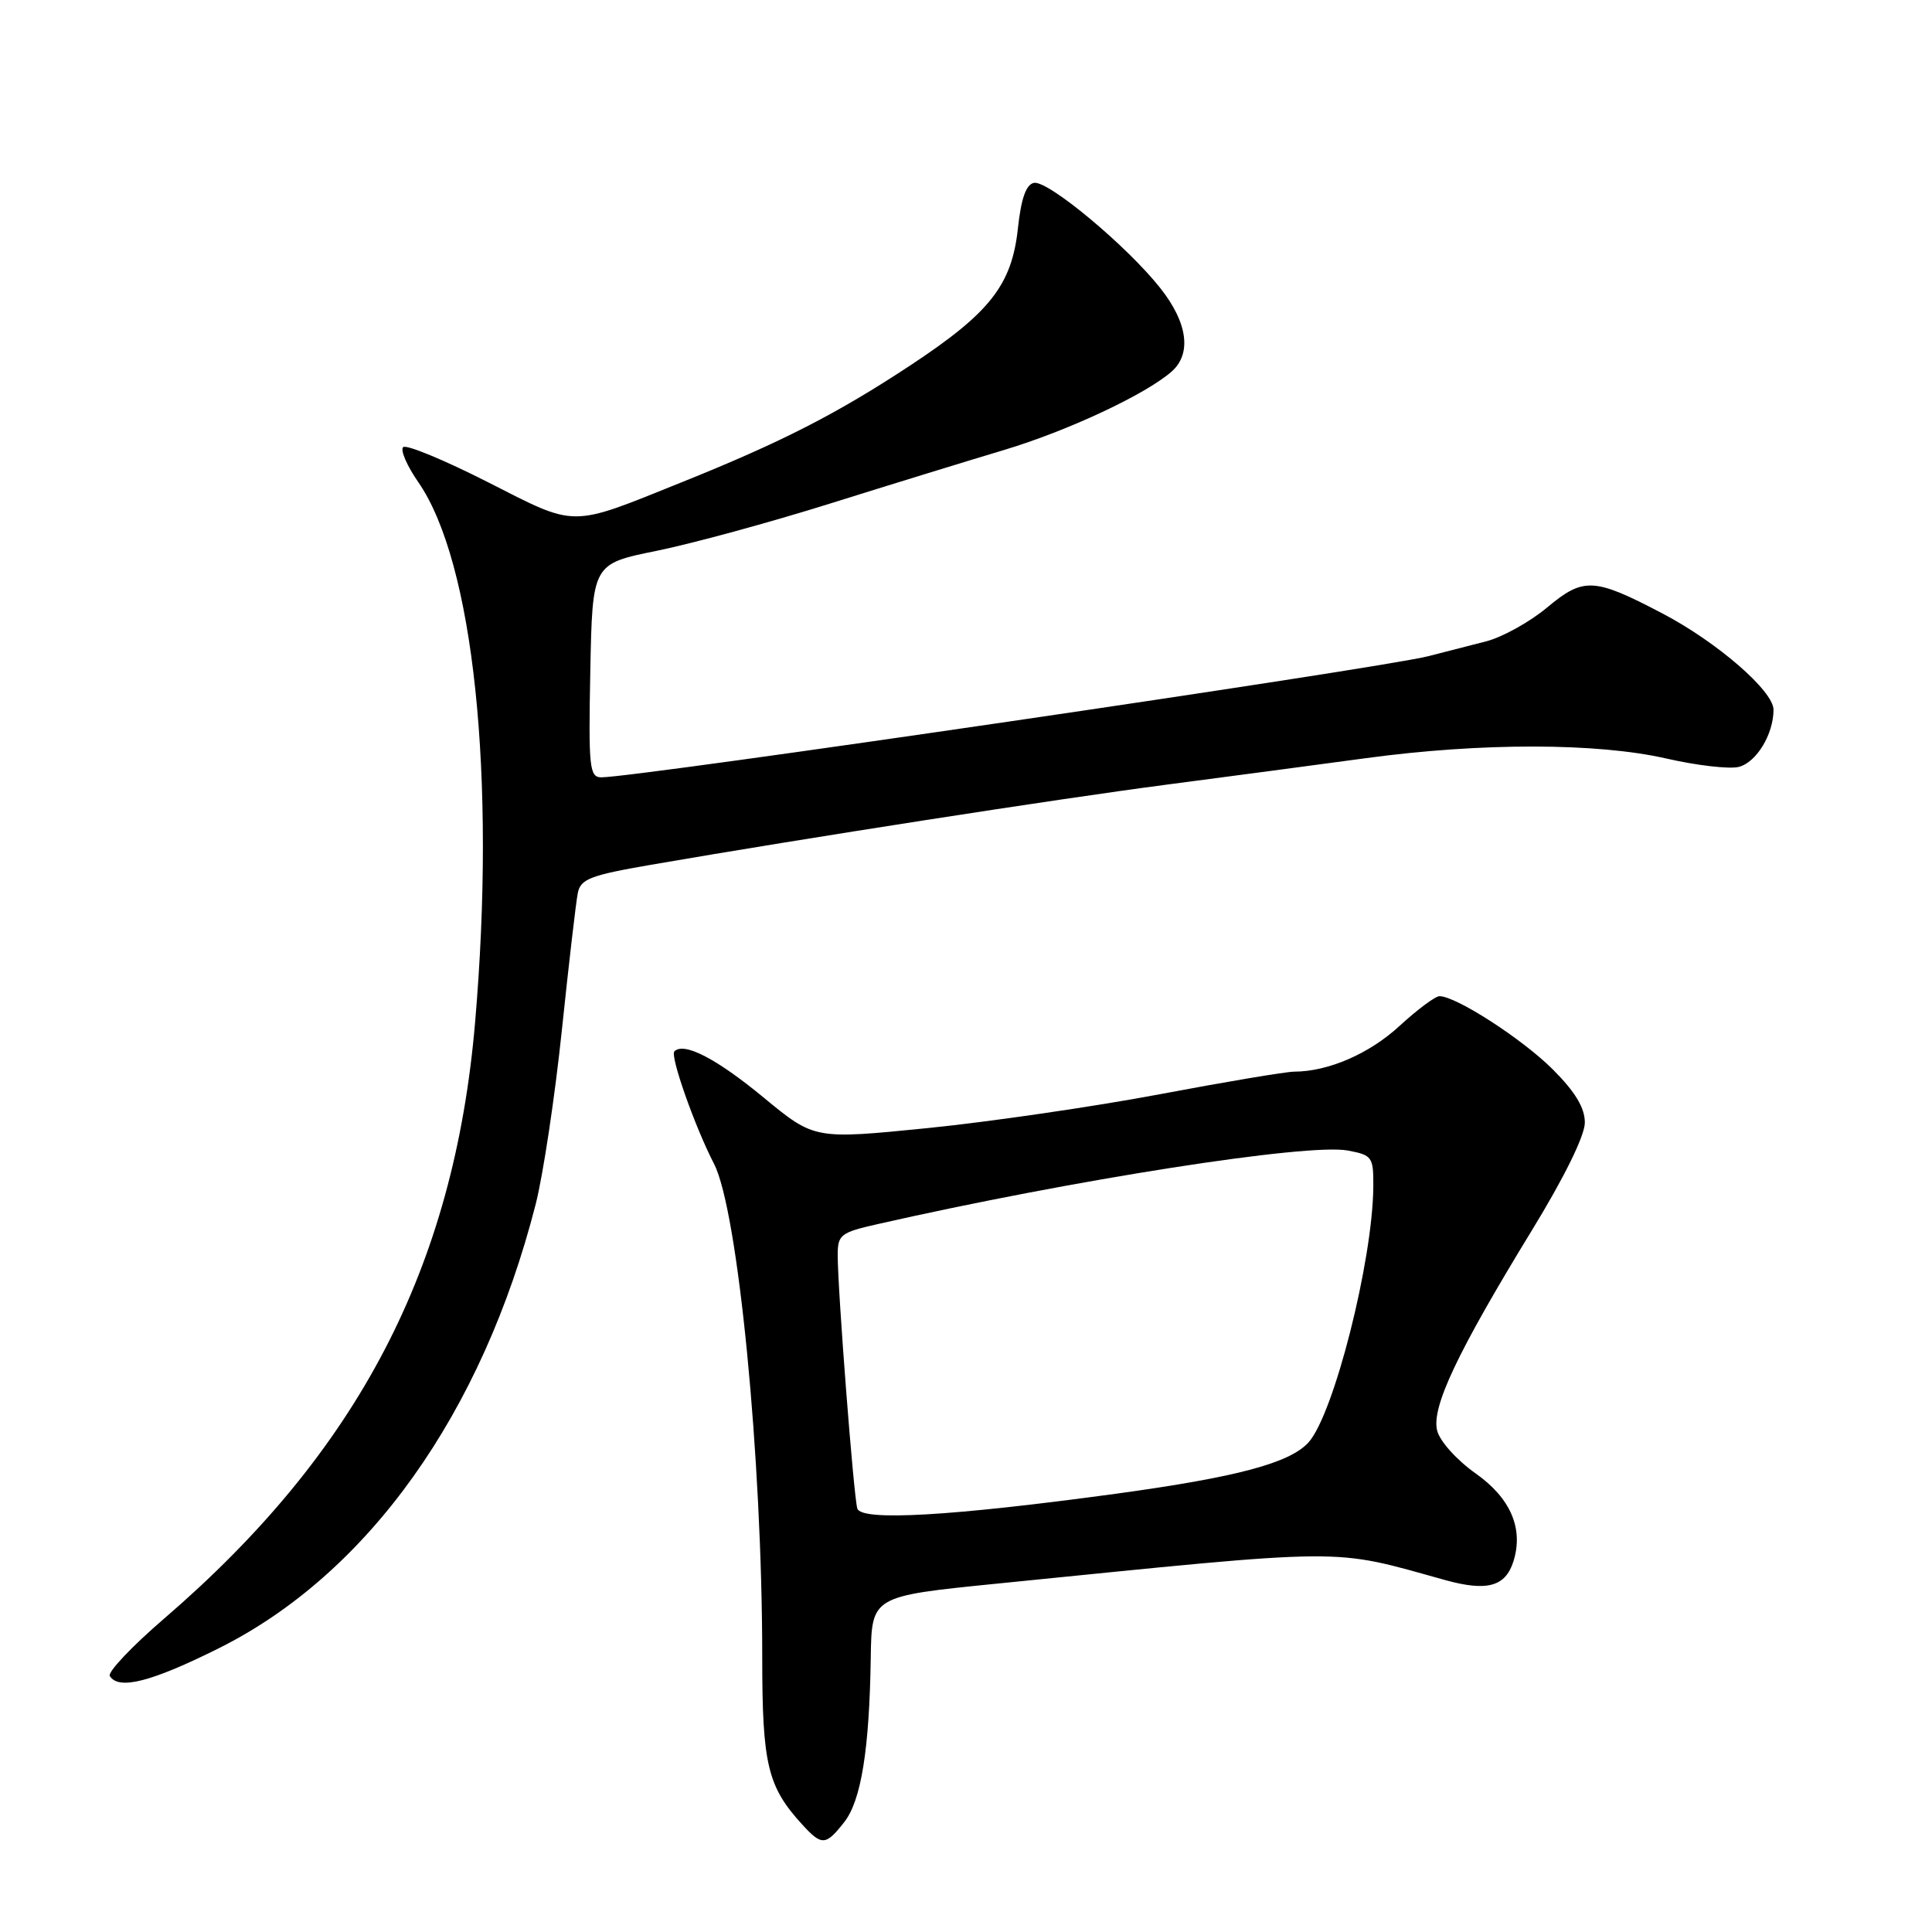 <?xml version="1.0" encoding="UTF-8" standalone="no"?>
<!DOCTYPE svg PUBLIC "-//W3C//DTD SVG 1.1//EN" "http://www.w3.org/Graphics/SVG/1.1/DTD/svg11.dtd" >
<svg xmlns="http://www.w3.org/2000/svg" xmlns:xlink="http://www.w3.org/1999/xlink" version="1.1" viewBox="0 0 256 256">
 <g >
 <path fill="currentColor"
d=" M 111.86 241.45 C 114.11 238.59 115.20 231.82 115.38 219.63 C 115.50 211.51 115.50 211.51 132.00 209.85 C 179.41 205.09 176.15 205.11 191.50 209.37 C 197.03 210.90 199.47 210.24 200.53 206.91 C 201.91 202.56 200.17 198.51 195.52 195.23 C 193.03 193.47 190.78 190.97 190.43 189.56 C 189.65 186.47 193.10 179.19 202.98 163.03 C 207.28 156.01 210.00 150.47 210.00 148.75 C 210.00 146.79 208.73 144.68 205.75 141.70 C 201.73 137.68 192.94 132.00 190.74 132.00 C 190.18 132.00 187.81 133.77 185.47 135.92 C 181.46 139.62 176.04 141.98 171.50 142.00 C 170.40 142.00 162.38 143.35 153.69 144.99 C 144.99 146.63 131.13 148.65 122.90 149.48 C 107.92 150.98 107.92 150.98 101.21 145.45 C 94.93 140.26 90.63 138.04 89.36 139.31 C 88.76 139.91 92.07 149.29 94.61 154.21 C 97.79 160.37 101.00 193.20 101.00 219.63 C 101.00 233.79 101.70 236.73 106.29 241.75 C 108.89 244.60 109.41 244.57 111.86 241.45 Z  M 29.06 218.37 C 48.79 208.49 63.91 187.27 70.99 159.53 C 71.97 155.66 73.53 145.30 74.45 136.50 C 75.37 127.70 76.32 119.53 76.56 118.34 C 76.93 116.47 78.21 115.98 86.25 114.59 C 106.69 111.06 140.34 105.83 154.50 103.98 C 162.75 102.90 174.68 101.32 181.00 100.46 C 196.27 98.39 211.62 98.41 220.81 100.51 C 224.83 101.43 229.14 101.93 230.39 101.62 C 232.73 101.03 235.00 97.30 235.00 94.04 C 235.00 91.56 227.51 85.07 220.29 81.29 C 211.21 76.53 209.84 76.46 205.02 80.48 C 202.73 82.40 199.09 84.42 196.93 84.98 C 194.77 85.54 191.31 86.43 189.25 86.95 C 182.74 88.60 84.42 103.00 79.68 103.00 C 78.10 103.00 77.97 101.71 78.22 88.86 C 78.50 74.71 78.50 74.71 87.00 72.99 C 91.67 72.04 102.03 69.22 110.00 66.72 C 117.97 64.22 128.35 61.03 133.06 59.62 C 141.48 57.09 151.81 52.26 155.25 49.23 C 157.93 46.87 157.37 42.75 153.75 38.18 C 149.33 32.59 138.87 23.88 137.01 24.23 C 135.96 24.44 135.31 26.28 134.88 30.24 C 134.08 37.74 131.20 41.42 120.75 48.33 C 110.96 54.80 103.58 58.58 90.31 63.91 C 75.35 69.93 76.53 69.93 64.61 63.87 C 58.84 60.94 53.81 58.86 53.42 59.25 C 53.02 59.64 53.93 61.73 55.42 63.88 C 62.76 74.47 65.75 102.89 62.95 135.50 C 60.16 168.01 47.47 192.34 21.74 214.48 C 17.47 218.15 14.24 221.57 14.55 222.08 C 15.72 223.98 20.07 222.86 29.06 218.37 Z  M 113.60 199.89 C 113.12 198.37 111.00 170.98 111.00 166.30 C 111.00 163.61 111.39 163.31 116.25 162.21 C 142.25 156.31 173.29 151.46 178.58 152.45 C 181.84 153.06 182.00 153.29 181.97 157.30 C 181.88 167.12 176.73 187.43 173.38 191.13 C 170.91 193.86 163.90 195.73 148.00 197.91 C 126.06 200.90 114.14 201.59 113.60 199.89 Z "/>
</g>
</svg>